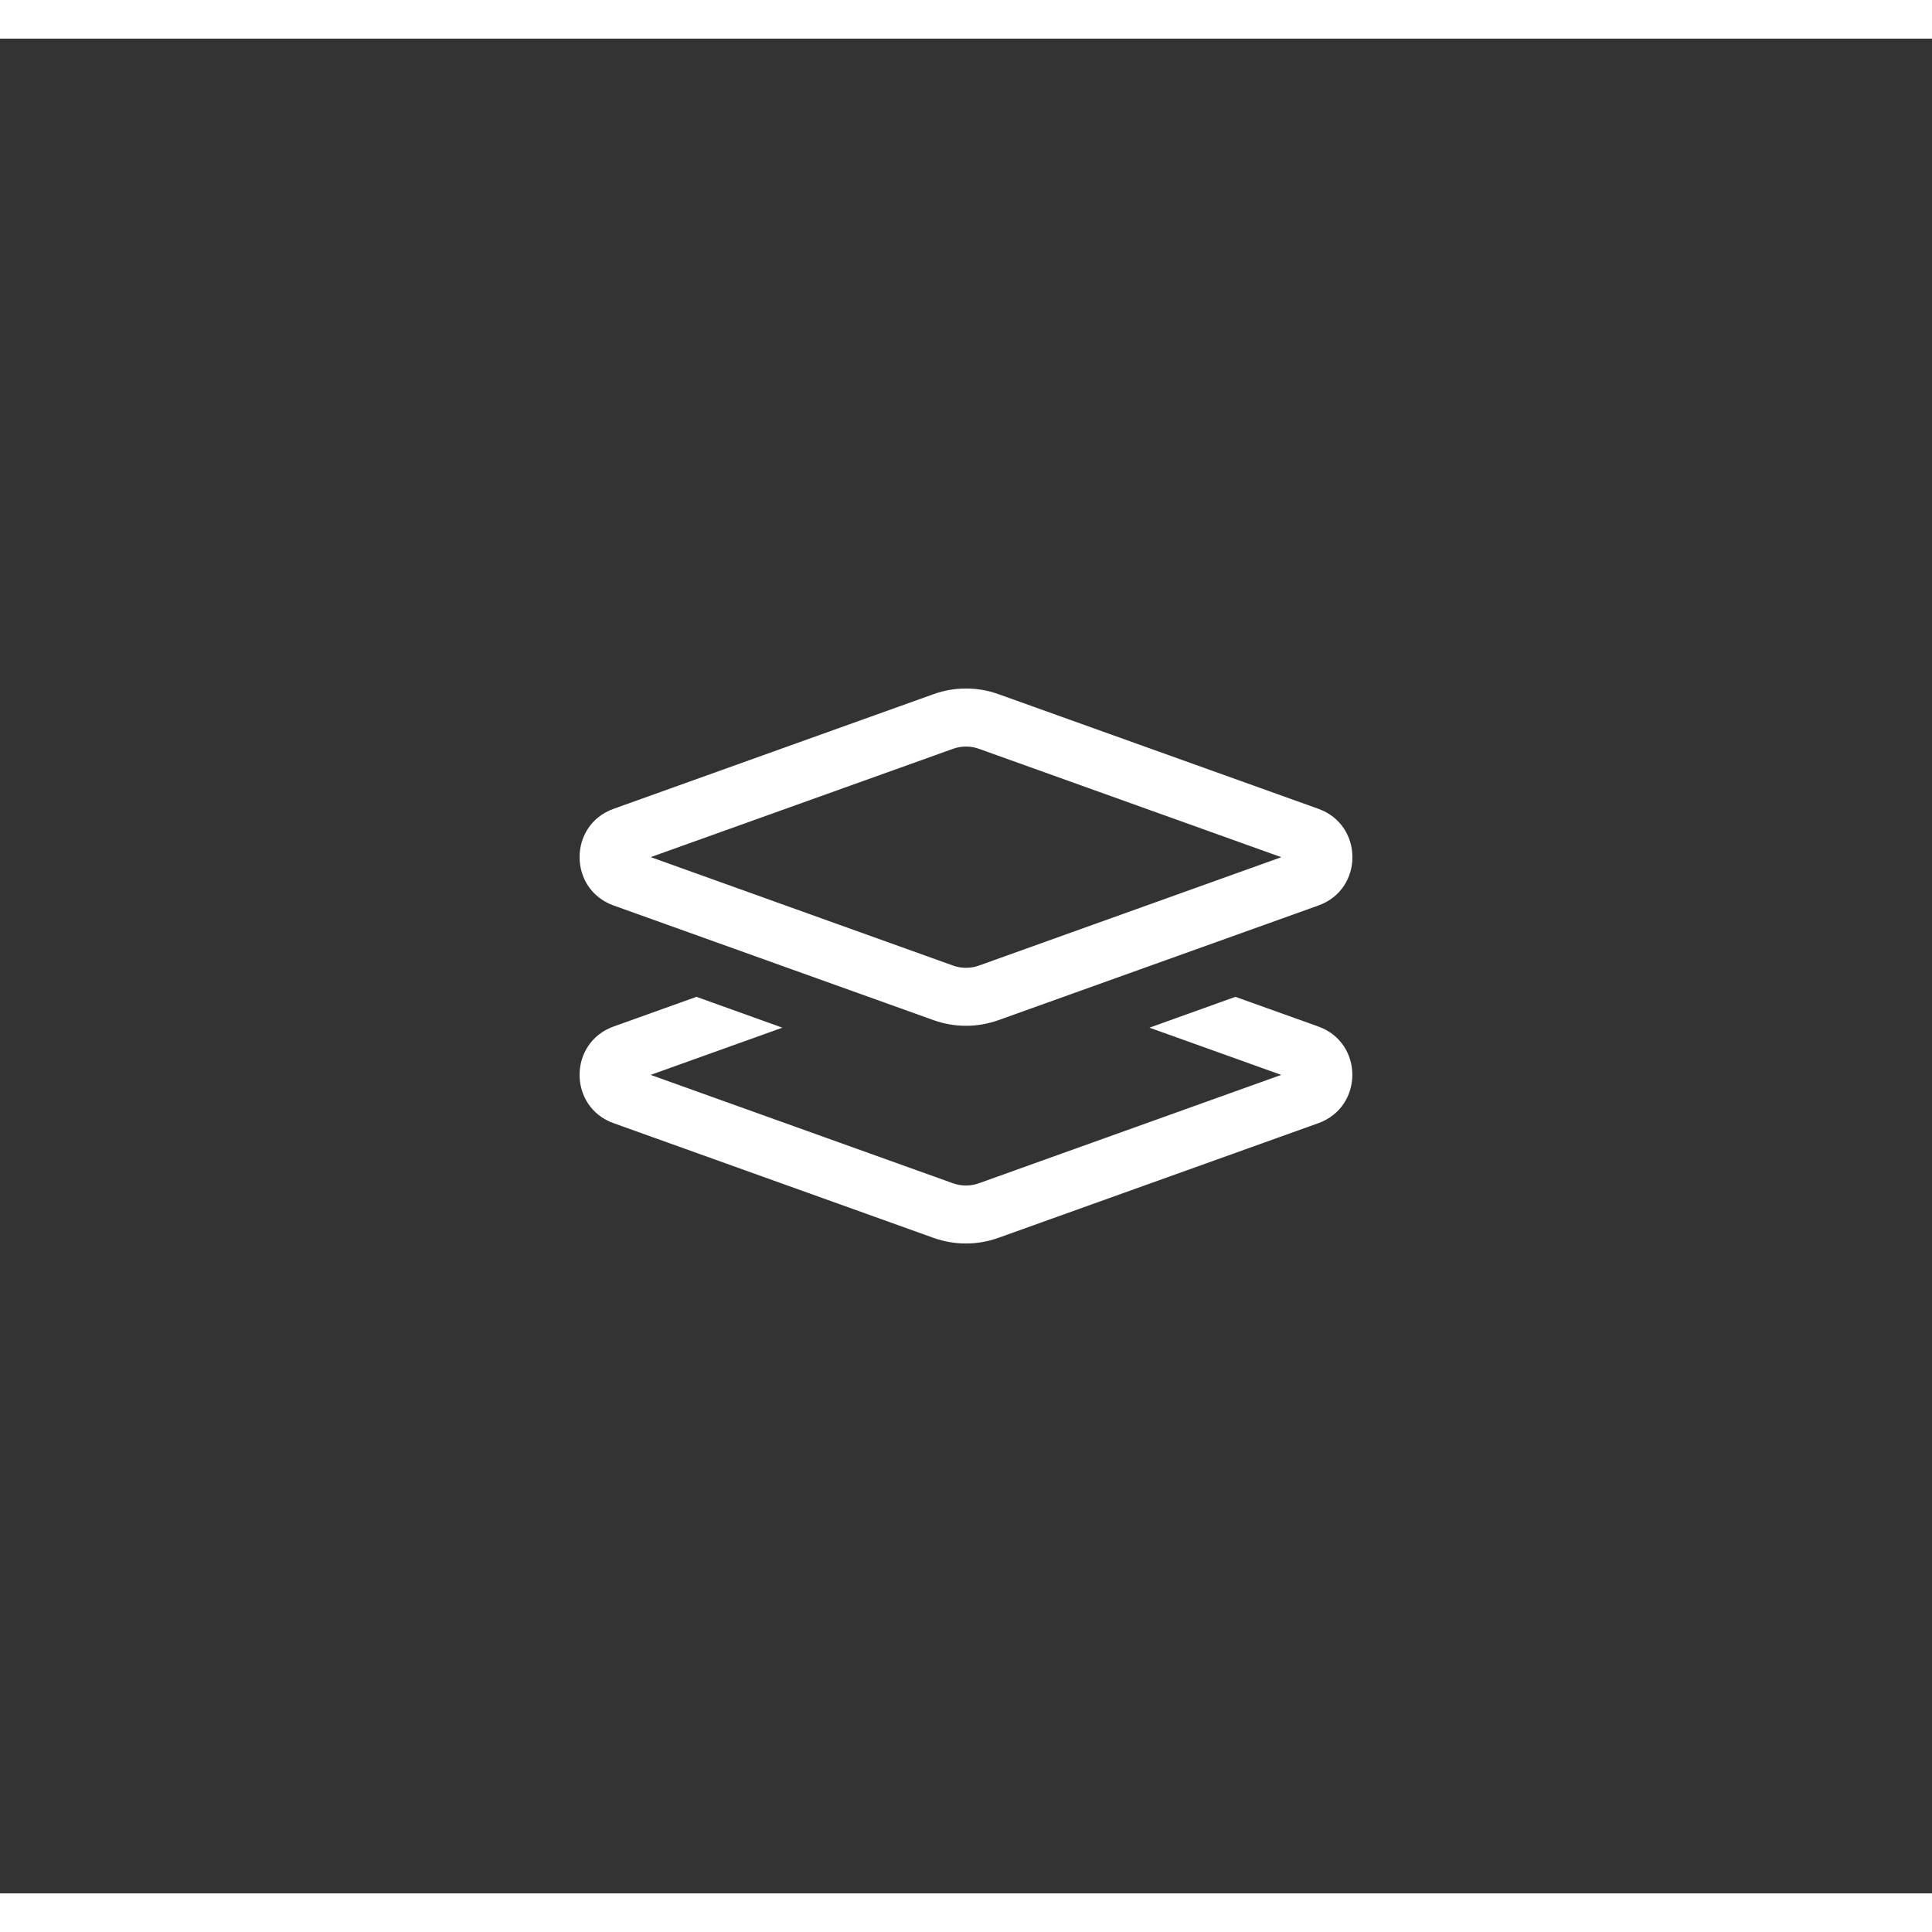 <?xml version="1.0" encoding="UTF-8" standalone="no"?>
<svg
   width="80"
   height="80"
   viewBox="0 0 25 24"
   fill="#343C54"
   transform="rotate(0 0 0)"
   version="1.1"
   id="svg2"
   sodipodi:docname="lni_layers.svg"
   inkscape:version="1.3.2 (091e20e, 2023-11-25, custom)"
   xmlns:inkscape="http://www.inkscape.org/namespaces/inkscape"
   xmlns:sodipodi="http://sodipodi.sourceforge.net/DTD/sodipodi-0.dtd"
   xmlns="http://www.w3.org/2000/svg"
   xmlns:svg="http://www.w3.org/2000/svg">
  <rect x="0" y="0" width="25" height="24" fill="#333333" stroke="none"/>
  <defs
     id="defs2" />
  <sodipodi:namedview
     id="namedview2"
     pagecolor="#ffffff"
     bordercolor="#000000"
     borderopacity="0.25"
     inkscape:showpageshadow="2"
     inkscape:pageopacity="0.0"
     inkscape:pagecheckerboard="0"
     inkscape:deskcolor="#d1d1d1"
     inkscape:zoom="10.2625"
     inkscape:cx="39.951279"
     inkscape:cy="40"
     inkscape:window-width="1920"
     inkscape:window-height="1017"
     inkscape:window-x="-8"
     inkscape:window-y="-8"
     inkscape:window-maximized="1"
     inkscape:current-layer="svg2" />
  <path
     fill-rule="evenodd"
     clip-rule="evenodd"
     d="m 12.919,8.482 c -0.271,-0.097 -0.567,-0.097 -0.838,0 L 7.94,9.966 c -0.587,0.21 -0.587,1.04 0,1.251 l 4.141,1.484 c 0.271,0.097 0.567,0.097 0.838,0 l 4.141,-1.484 c 0.587,-0.21 0.587,-1.04 0,-1.251 z m -0.585,0.707 c 0.107,-0.038 0.225,-0.038 0.332,0 l 3.914,1.403 -3.914,1.403 c -0.107,0.038 -0.225,0.038 -0.332,0 L 8.42,10.591 Z"
     fill="#343c54"
     id="path1"
     style="stroke-width:0.5;fill:#ffffff;fill-opacity:1" />
  <path
     d="m 7.94,12.783 1.072,-0.384 1.112,0.399 -1.705,0.611 3.914,1.403 c 0.107,0.038 0.225,0.038 0.332,0 l 3.914,-1.403 -1.705,-0.611 1.112,-0.399 1.073,0.384 c 0.587,0.21 0.587,1.04 0,1.251 l -4.141,1.484 c -0.271,0.097 -0.567,0.097 -0.838,0 L 7.94,14.034 c -0.587,-0.21 -0.587,-1.04 0,-1.251 z"
     fill="#343c54"
     id="path2"
     style="stroke-width:0.5;fill:#ffffff;fill-opacity:1" />
</svg>
